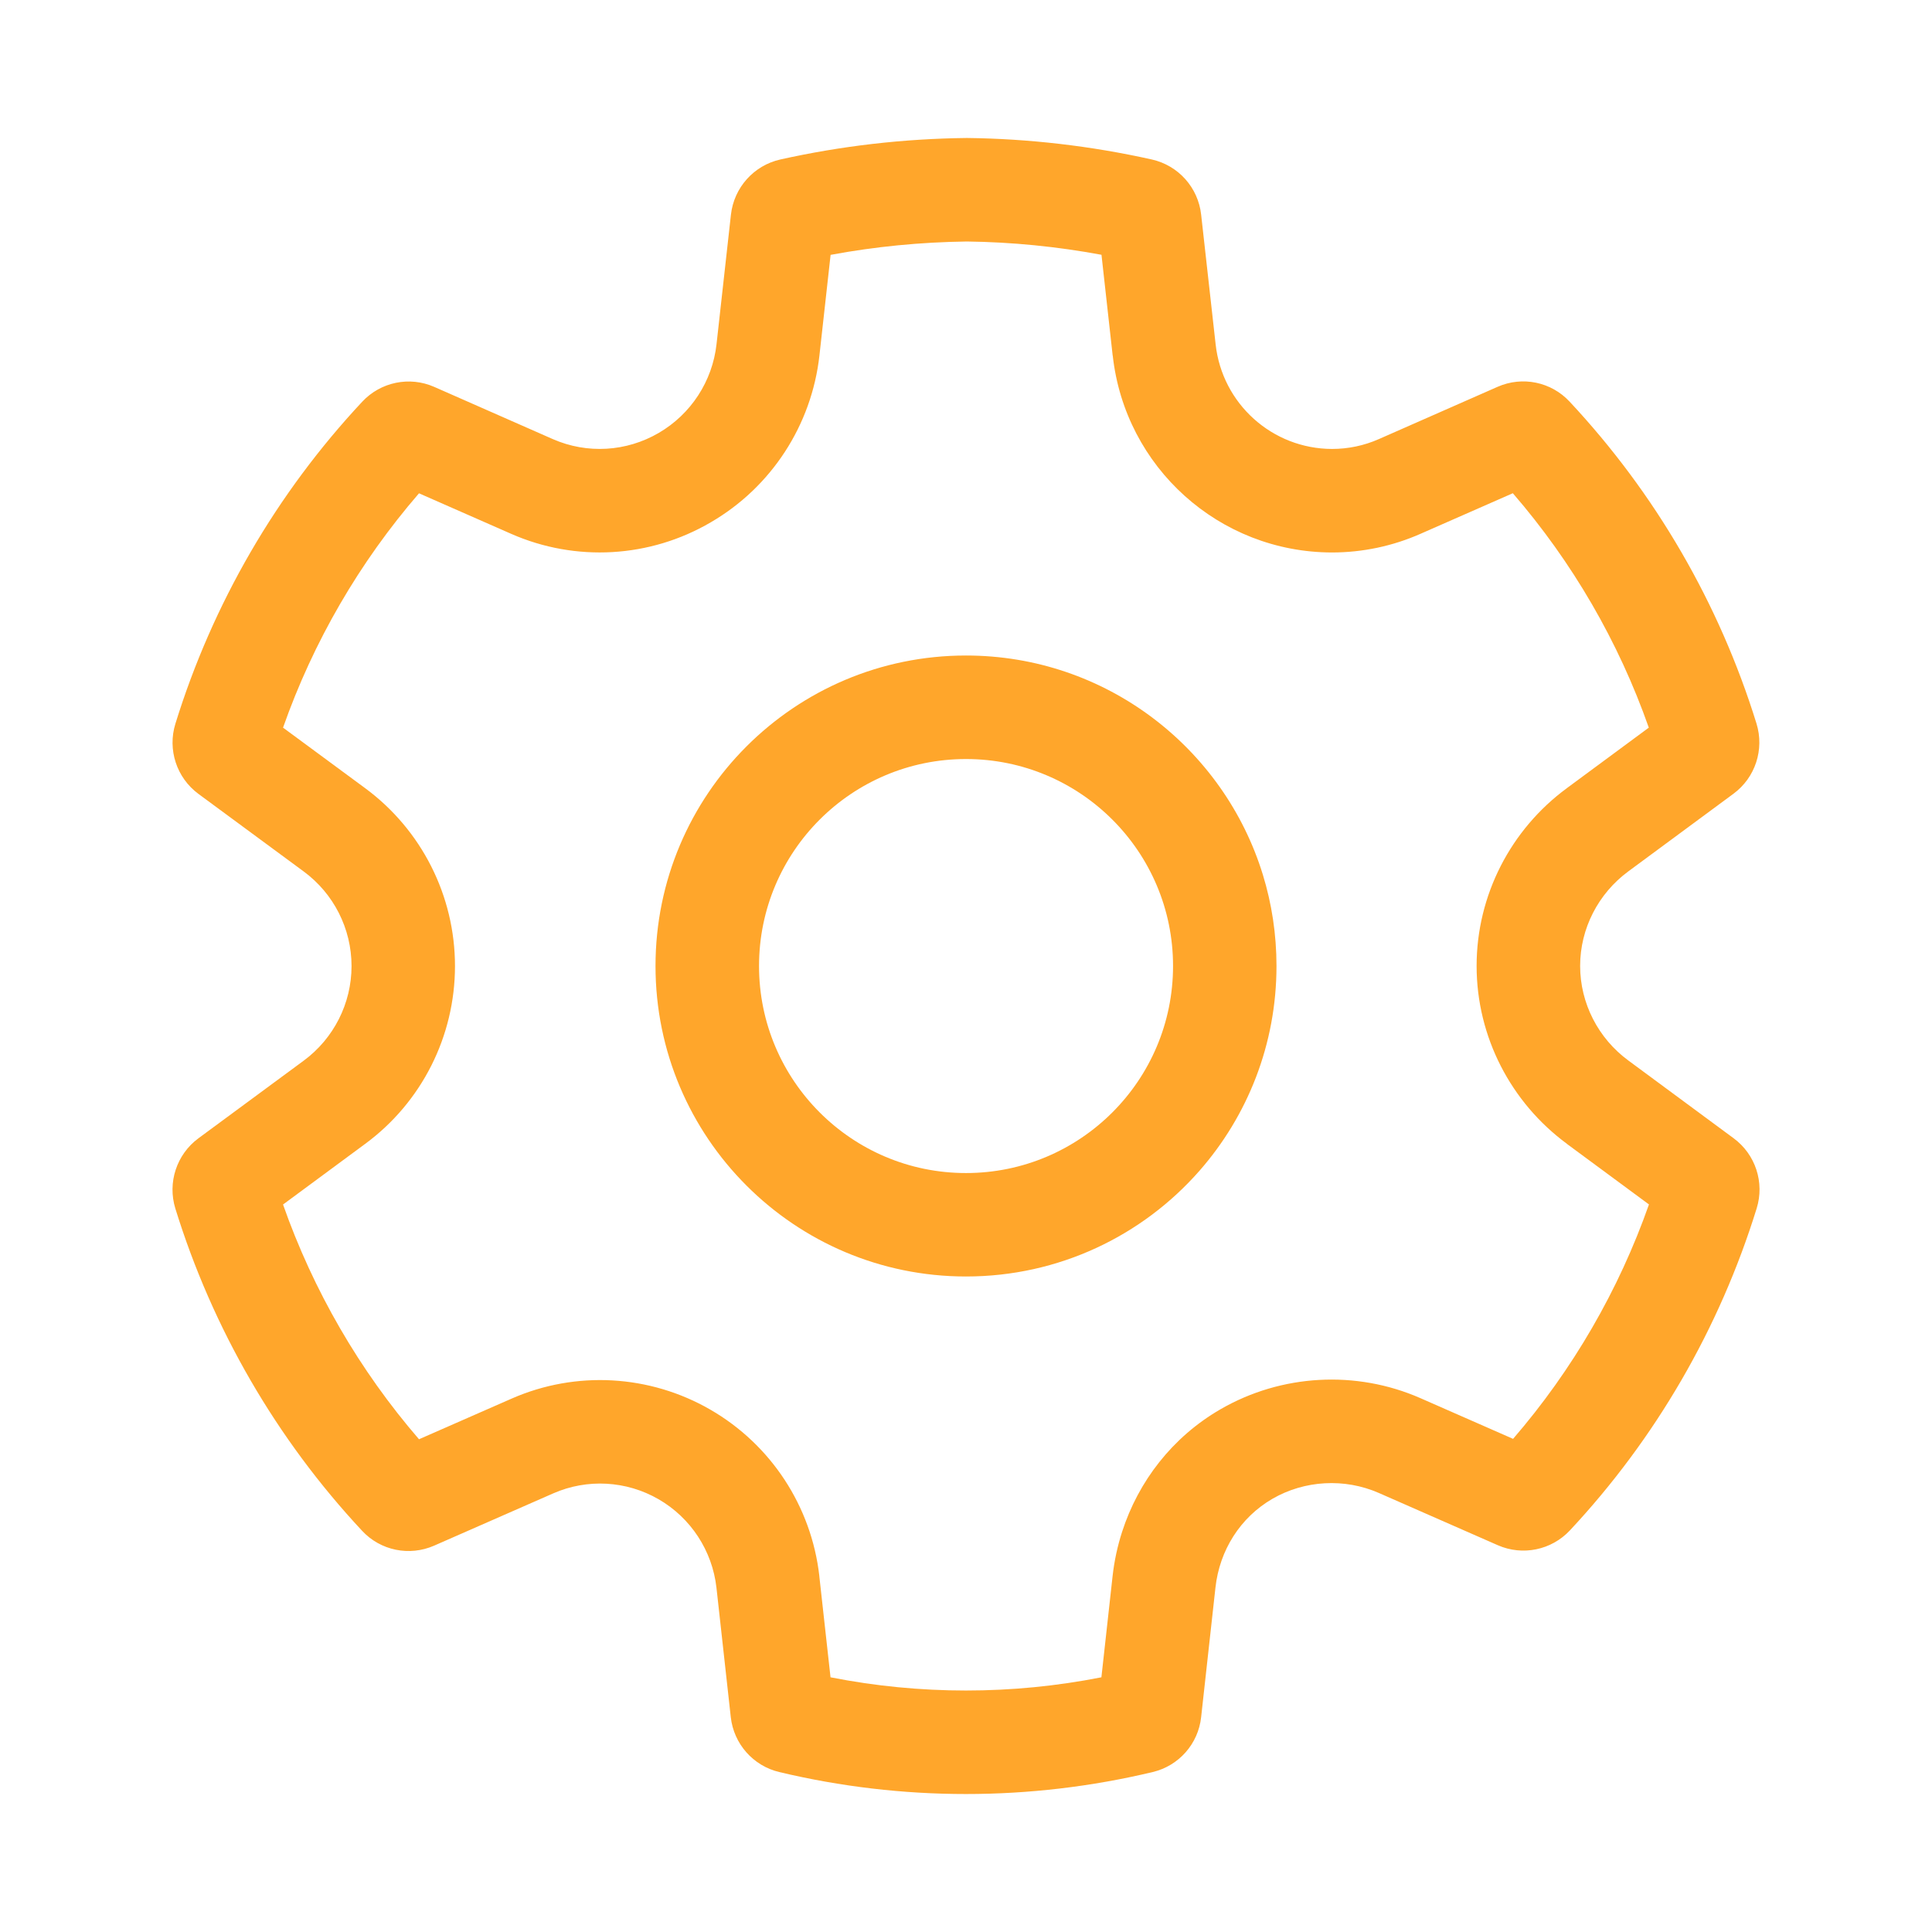 <svg width="24" height="24" viewBox="0 0 24 24" fill="none" xmlns="http://www.w3.org/2000/svg">
<path d="M12 8.143C9.87 8.143 8.143 9.87 8.143 12C8.143 14.13 9.87 15.857 12 15.857C13.156 15.857 14.194 15.349 14.901 14.543C15.496 13.864 15.857 12.974 15.857 12C15.857 11.606 15.798 11.225 15.688 10.867C15.204 9.29 13.736 8.143 12 8.143ZM9.429 12C9.429 10.58 10.58 9.429 12 9.429C13.42 9.429 14.572 10.58 14.572 12C14.572 13.42 13.42 14.572 12 14.572C10.58 14.572 9.429 13.42 9.429 12Z" fill="#FFA62B"/>
<path d="M18.608 19.196L17.128 18.546C16.704 18.36 16.206 18.387 15.806 18.619C15.406 18.851 15.15 19.259 15.099 19.72L14.921 21.331C14.885 21.663 14.644 21.936 14.319 22.013C12.794 22.377 11.205 22.377 9.68 22.013C9.356 21.936 9.115 21.663 9.078 21.331L8.9 19.722C8.848 19.263 8.581 18.855 8.181 18.624C7.781 18.393 7.295 18.366 6.873 18.551L5.392 19.201C5.085 19.335 4.727 19.262 4.499 19.017C3.433 17.875 2.64 16.505 2.178 15.012C2.079 14.69 2.194 14.341 2.464 14.141L3.774 13.175C4.146 12.9 4.367 12.464 4.367 12.001C4.367 11.537 4.146 11.101 3.773 10.826L2.465 9.862C2.194 9.662 2.079 9.312 2.179 8.99C2.641 7.498 3.434 6.13 4.5 4.99C4.729 4.745 5.087 4.671 5.394 4.806L6.868 5.455C7.293 5.641 7.78 5.613 8.183 5.378C8.583 5.145 8.85 4.736 8.901 4.275L9.08 2.666C9.118 2.33 9.364 2.055 9.694 1.981C10.449 1.813 11.219 1.723 12.011 1.714C12.784 1.723 13.554 1.813 14.308 1.981C14.638 2.055 14.884 2.33 14.921 2.666L15.101 4.277C15.182 5.016 15.805 5.576 16.548 5.577C16.747 5.577 16.945 5.536 17.13 5.454L18.604 4.805C18.911 4.67 19.269 4.743 19.498 4.989C20.564 6.129 21.358 7.497 21.82 8.989C21.919 9.311 21.805 9.66 21.534 9.86L20.227 10.825C19.854 11.1 19.629 11.536 19.629 11.999C19.629 12.463 19.854 12.899 20.228 13.174L21.536 14.14C21.807 14.34 21.922 14.689 21.822 15.011C21.36 16.503 20.567 17.871 19.502 19.011C19.273 19.256 18.915 19.33 18.608 19.196ZM13.94 19.026C14.142 18.402 14.562 17.853 15.162 17.506C15.918 17.069 16.846 17.018 17.644 17.368L18.796 17.874C19.535 17.018 20.108 16.03 20.484 14.962L19.465 14.21L19.465 14.209C18.77 13.697 18.343 12.881 18.343 11.999C18.343 11.119 18.769 10.302 19.464 9.791L19.465 9.79L20.482 9.039C20.106 7.97 19.533 6.983 18.793 6.127L17.651 6.629L17.649 6.63C17.301 6.784 16.926 6.863 16.546 6.863C15.147 6.861 13.976 5.807 13.823 4.418L13.822 4.417L13.683 3.165C13.132 3.063 12.572 3.007 12.011 3C11.434 3.008 10.871 3.063 10.318 3.166L10.179 4.418C10.082 5.282 9.582 6.051 8.83 6.488C8.074 6.931 7.153 6.984 6.351 6.632L5.205 6.128C4.465 6.984 3.892 7.971 3.516 9.039L4.536 9.791C5.238 10.309 5.652 11.129 5.652 12.001C5.652 12.872 5.239 13.692 4.537 14.209L3.516 14.963C3.892 16.032 4.465 17.022 5.205 17.879L6.358 17.373C7.155 17.024 8.071 17.076 8.824 17.511C9.578 17.946 10.08 18.713 10.178 19.577L10.178 19.581L10.317 20.836C11.428 21.055 12.571 21.055 13.682 20.836L13.821 19.579C13.842 19.39 13.882 19.205 13.94 19.026Z" fill="#FFA62B"/>
</svg>
